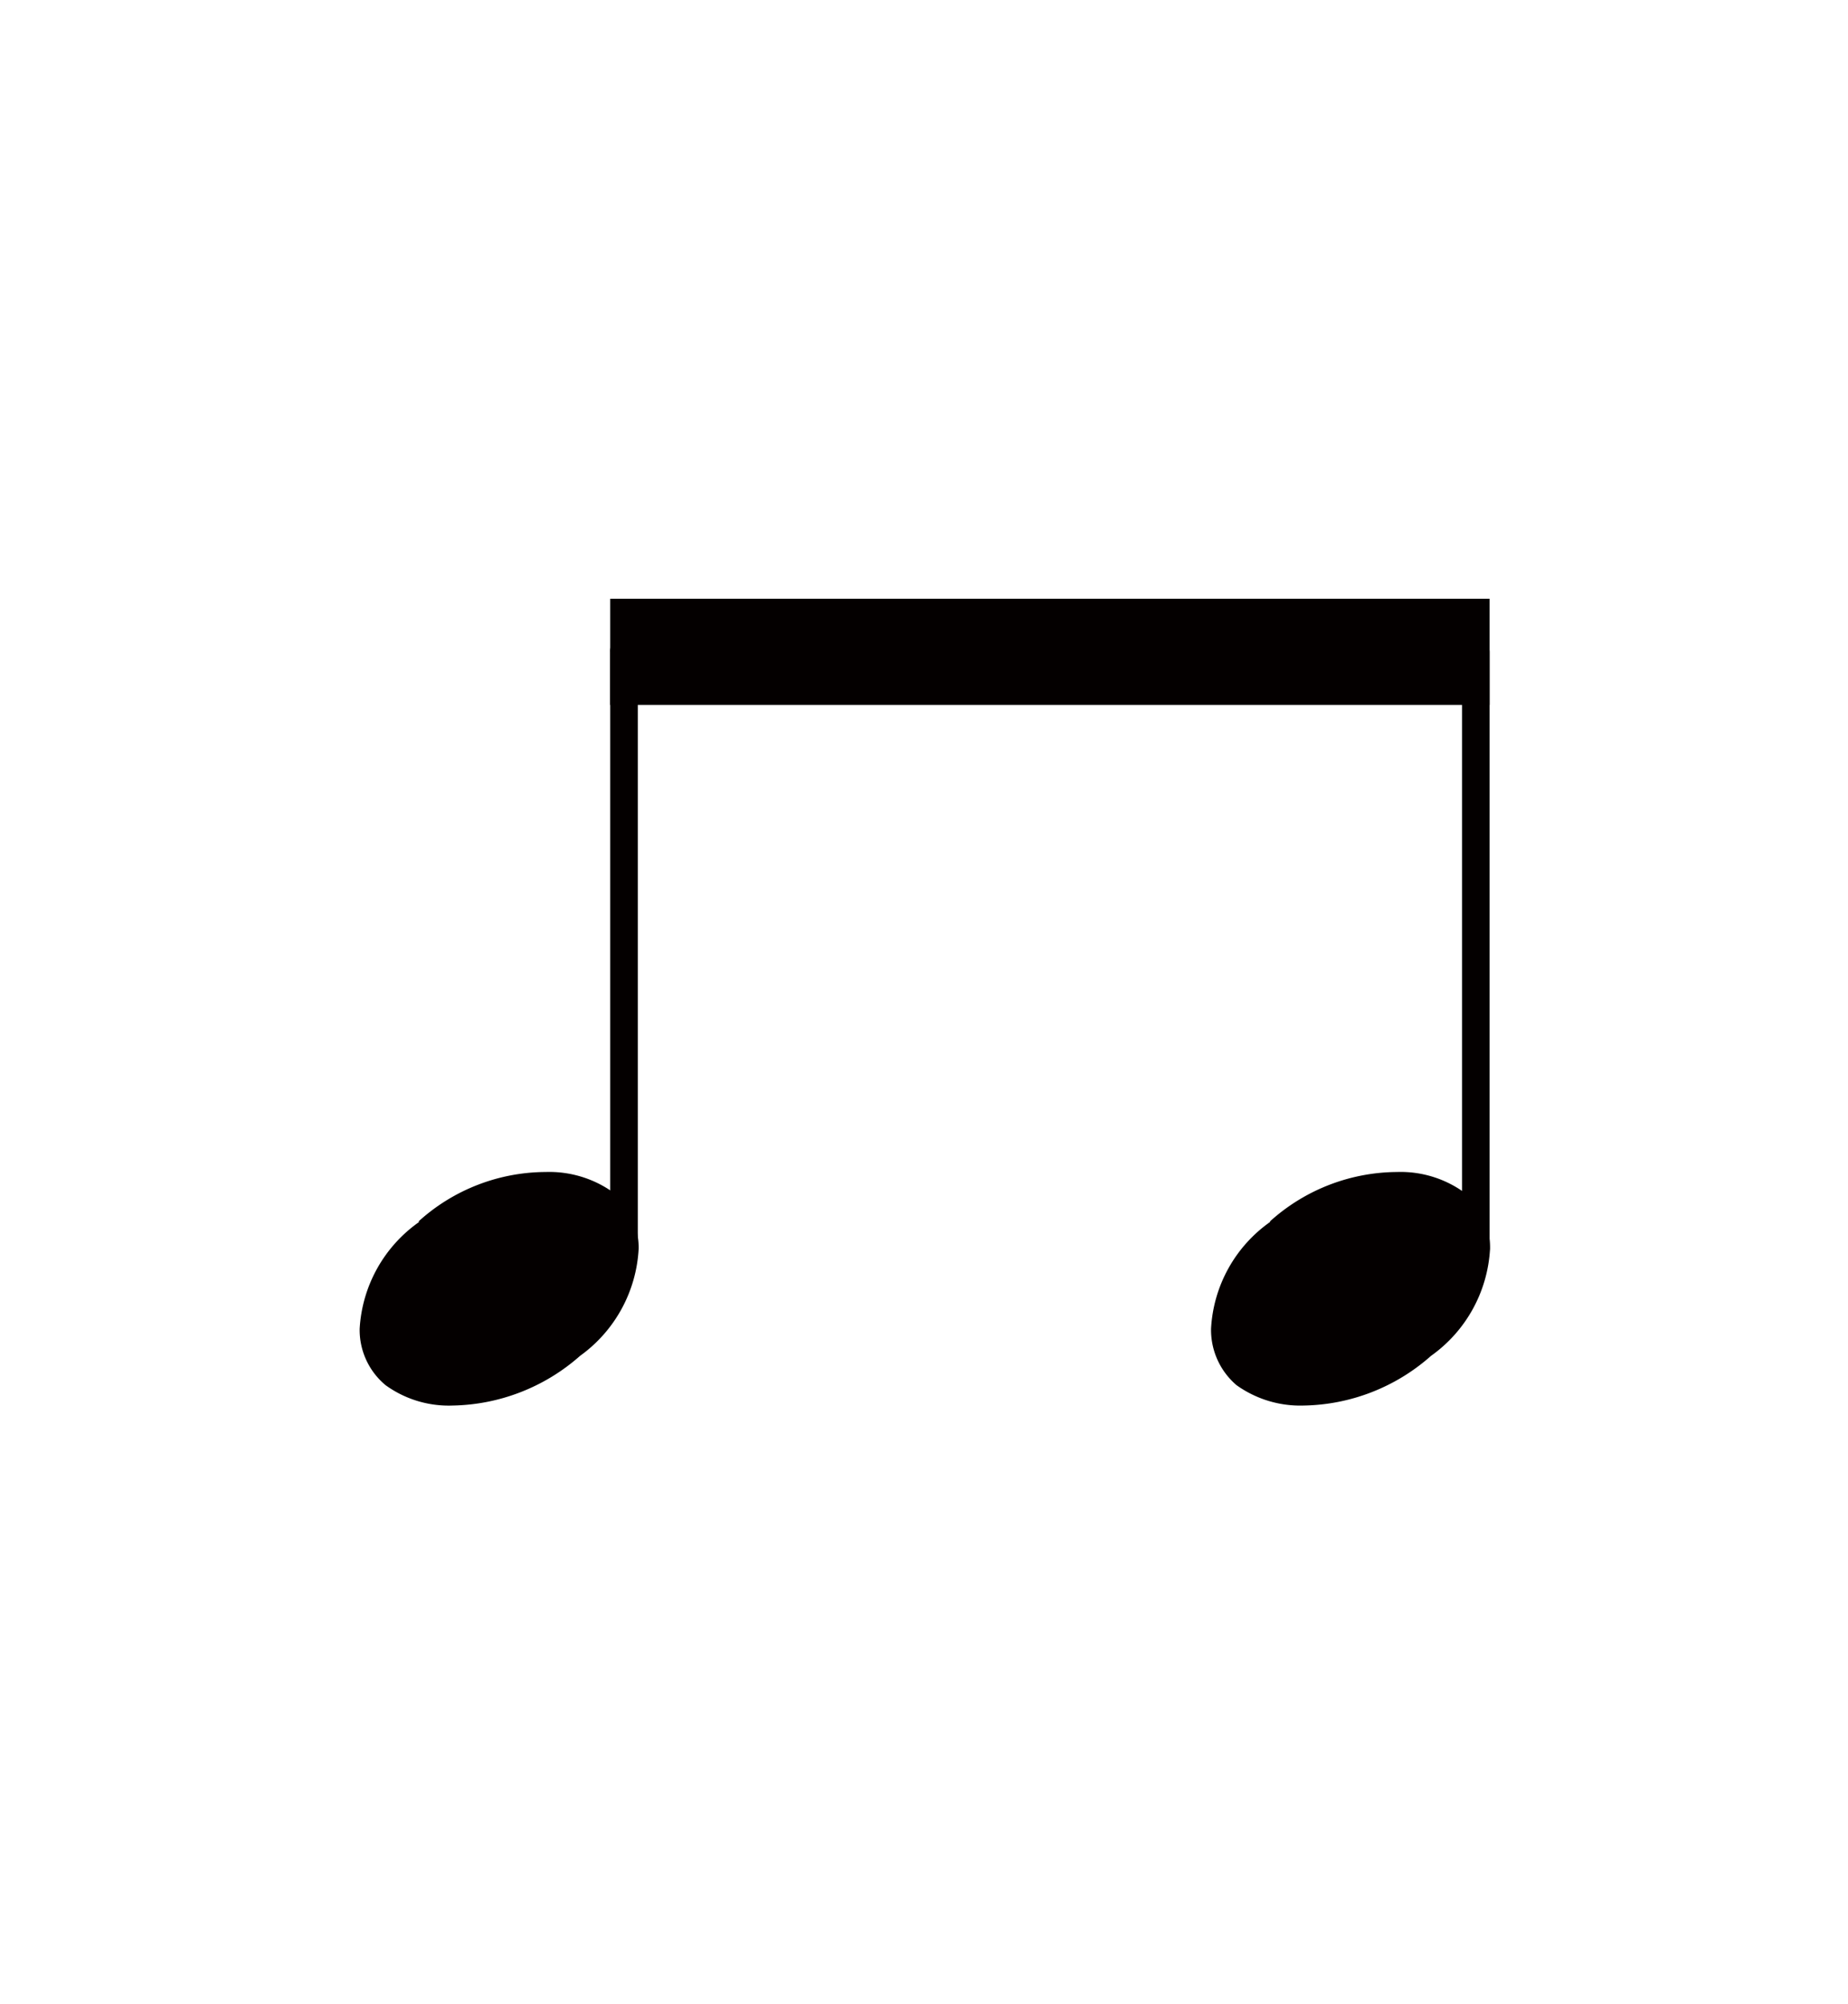 <svg xmlns="http://www.w3.org/2000/svg" viewBox="0 0 43.52 47.2"><defs><style>.cls-1{fill:none;}.cls-2,.cls-3{fill:#040000;}.cls-3{fill-rule:evenodd;}</style></defs><g id="レイヤー_2" data-name="レイヤー 2"><g id="レイヤー_1-2" data-name="レイヤー 1"><rect class="cls-1" width="43.52" height="47.2"/><path class="cls-2" d="M34.75,29.74a.32.32,0,0,1-.32-.33V15.35a.32.32,0,0,1,.32-.33.33.33,0,0,1,.33.33V29.41A.33.33,0,0,1,34.75,29.74Z"/><path class="cls-2" d="M14.7,29.74a.33.33,0,0,1-.33-.33V15.35A.33.33,0,0,1,14.7,15a.32.32,0,0,1,.32.33V29.41A.32.32,0,0,1,14.7,29.74Z"/><path class="cls-2" d="M29.9,28.77a4.5,4.5,0,0,1,3-1.17,2.56,2.56,0,0,1,1.58.48,1.69,1.69,0,0,1,.61,1.33,3.31,3.31,0,0,1-1.39,2.52,4.63,4.63,0,0,1-3,1.17,2.58,2.58,0,0,1-1.58-.48,1.71,1.71,0,0,1-.6-1.33,3.29,3.29,0,0,1,1.4-2.52Z"/><path class="cls-2" d="M9.85,28.77a4.48,4.48,0,0,1,3-1.17,2.59,2.59,0,0,1,1.59.48,1.71,1.71,0,0,1,.6,1.33,3.32,3.32,0,0,1-1.38,2.52,4.65,4.65,0,0,1-3,1.17,2.54,2.54,0,0,1-1.58-.48,1.69,1.69,0,0,1-.61-1.33,3.3,3.3,0,0,1,1.41-2.52Z"/><polyline class="cls-3" points="14.37 14.1 35.08 14.1 35.08 16.6 14.37 16.6 14.37 14.1"/></g></g></svg>